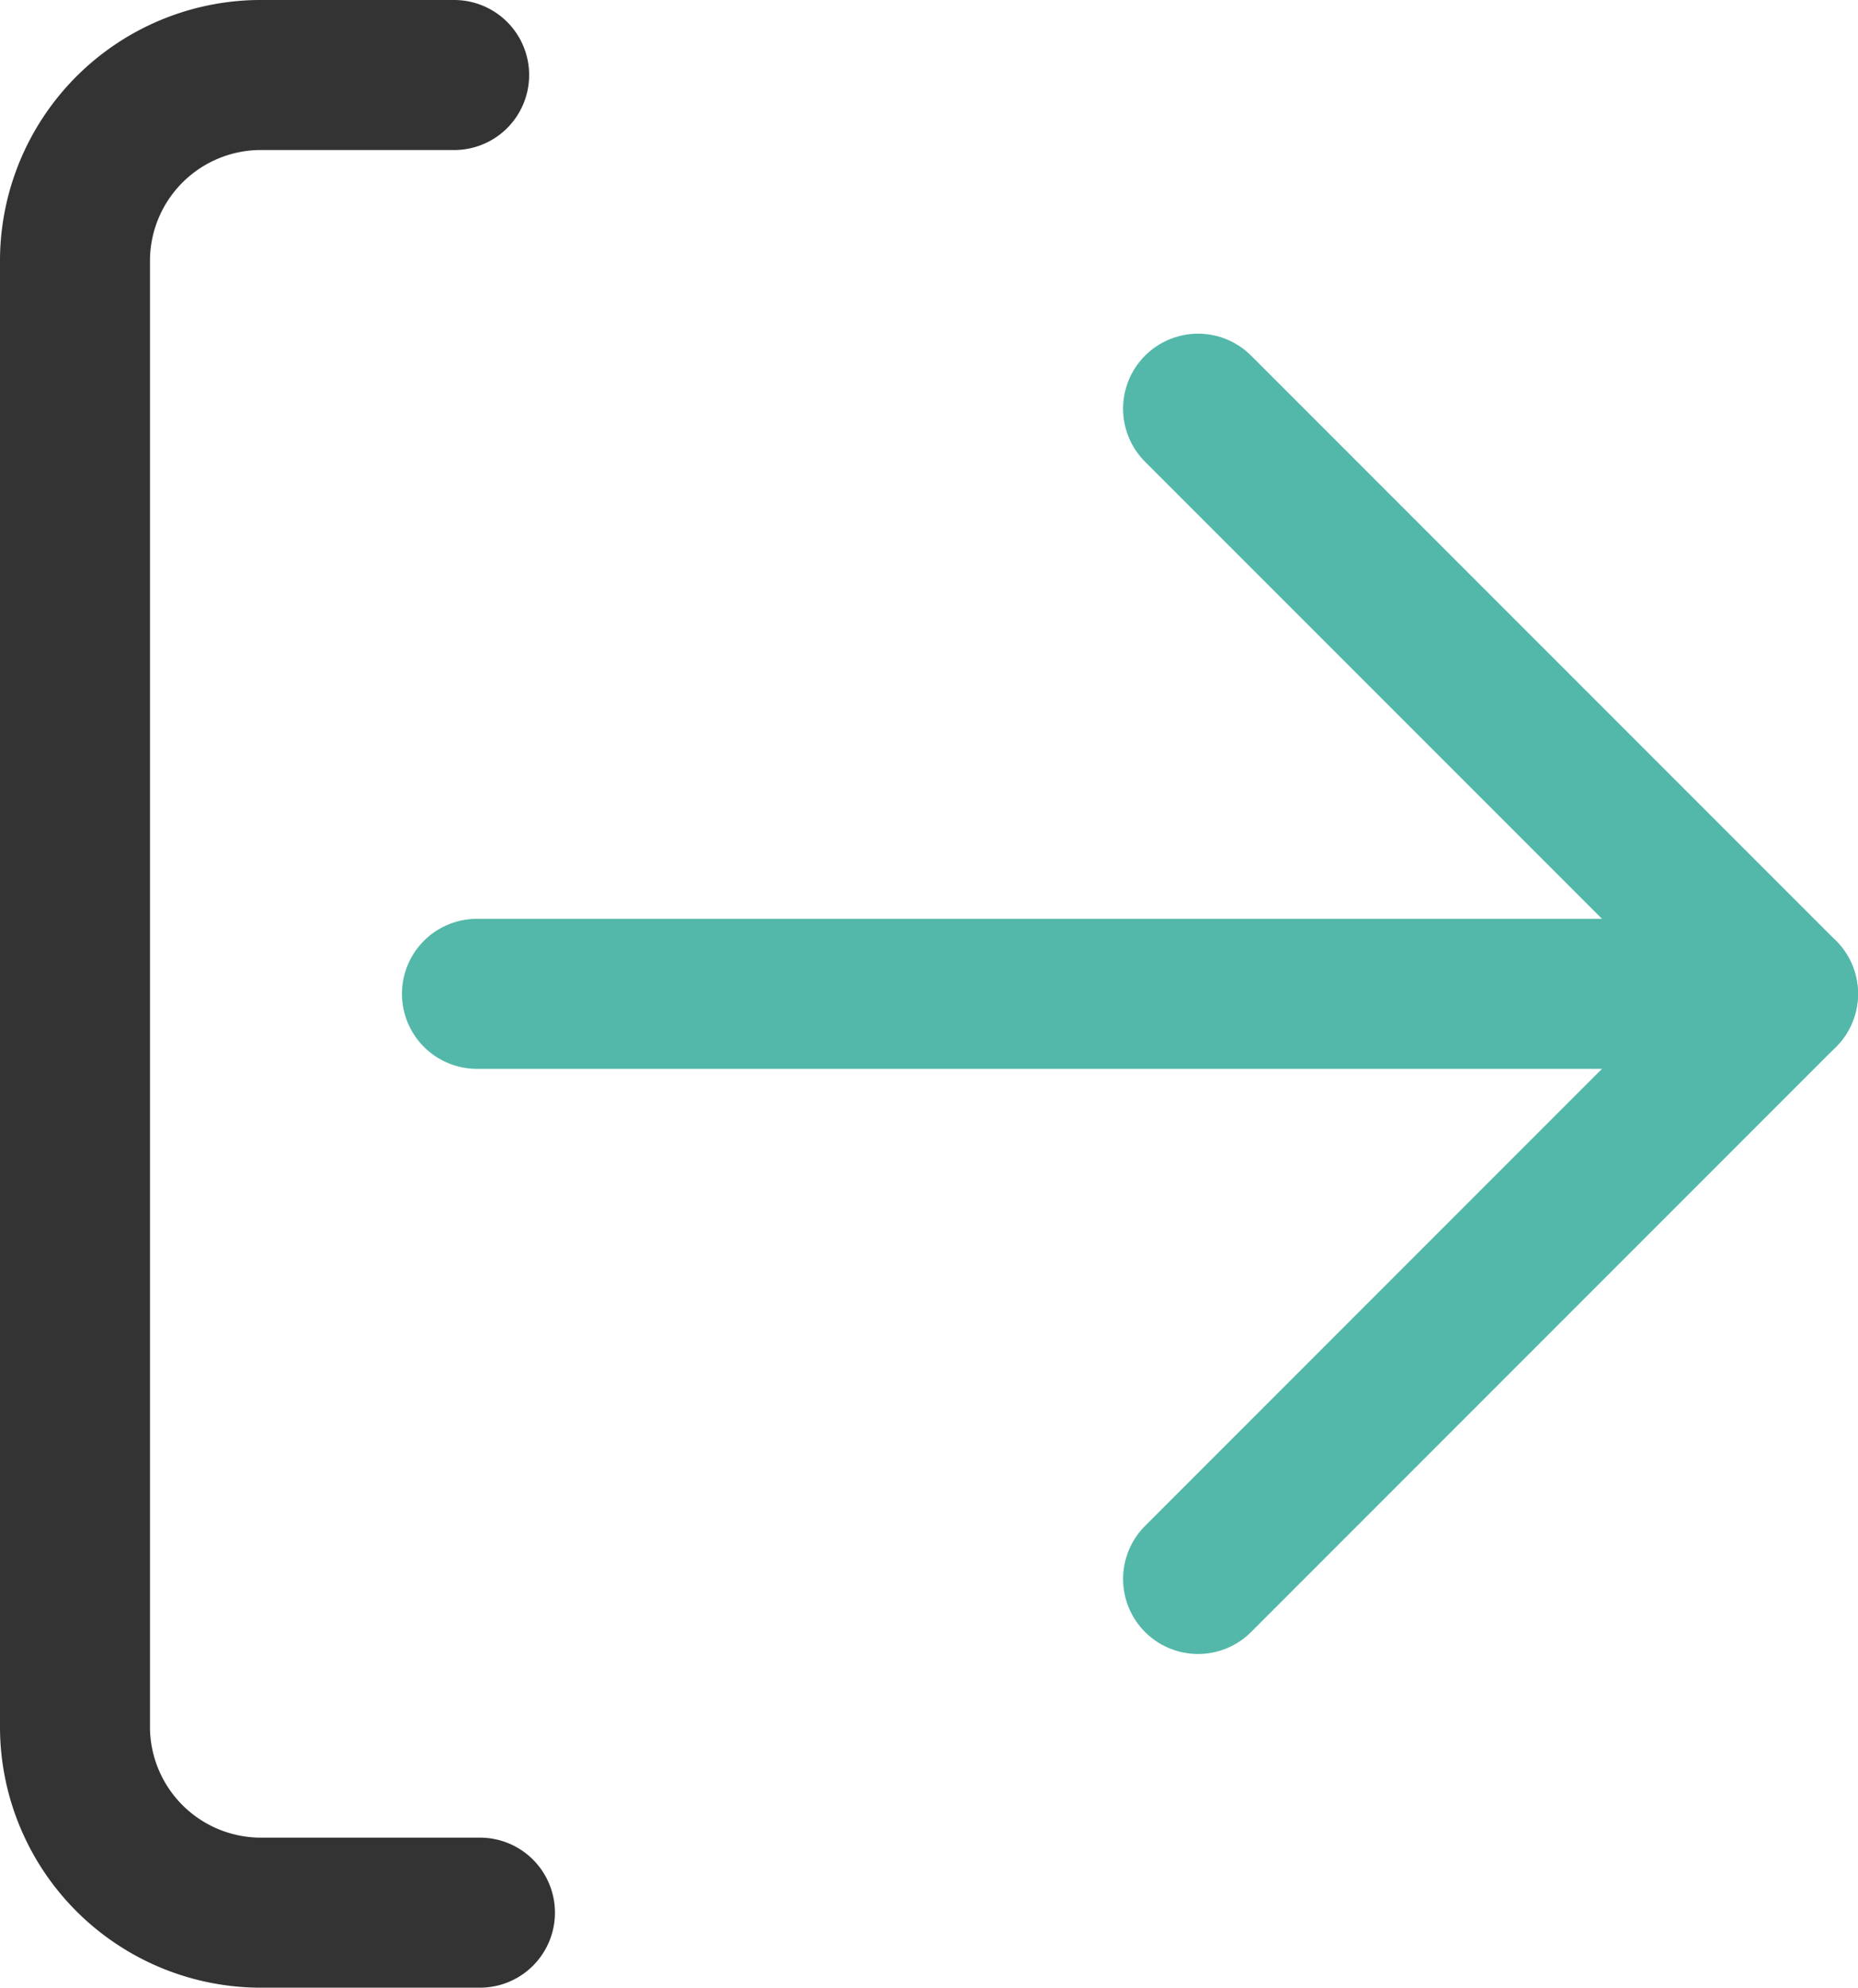 <svg xmlns="http://www.w3.org/2000/svg" viewBox="0 0 30.97 33.12"><defs><style>.cls-1,.cls-2{fill:none;stroke-linecap:round;stroke-linejoin:round;stroke-width:2.5px;}.cls-1{stroke:#333;}.cls-2{stroke:#53b8a9;}</style></defs><title>移除</title><g id="图层_2" data-name="图层 2"><g id="图层_1-2" data-name="图层 1"><path class="cls-1" d="M7.57,1.25H4.31A3.1,3.1,0,0,0,1.25,4.31v24.5a3.1,3.1,0,0,0,3.06,3.06H8"/><line class="cls-2" x1="7.95" y1="16.56" x2="27.95" y2="16.56"/><line class="cls-2" x1="19.97" y1="6.81" x2="29.72" y2="16.56"/><line class="cls-2" x1="29.72" y1="16.56" x2="19.97" y2="26.31"/></g></g></svg>